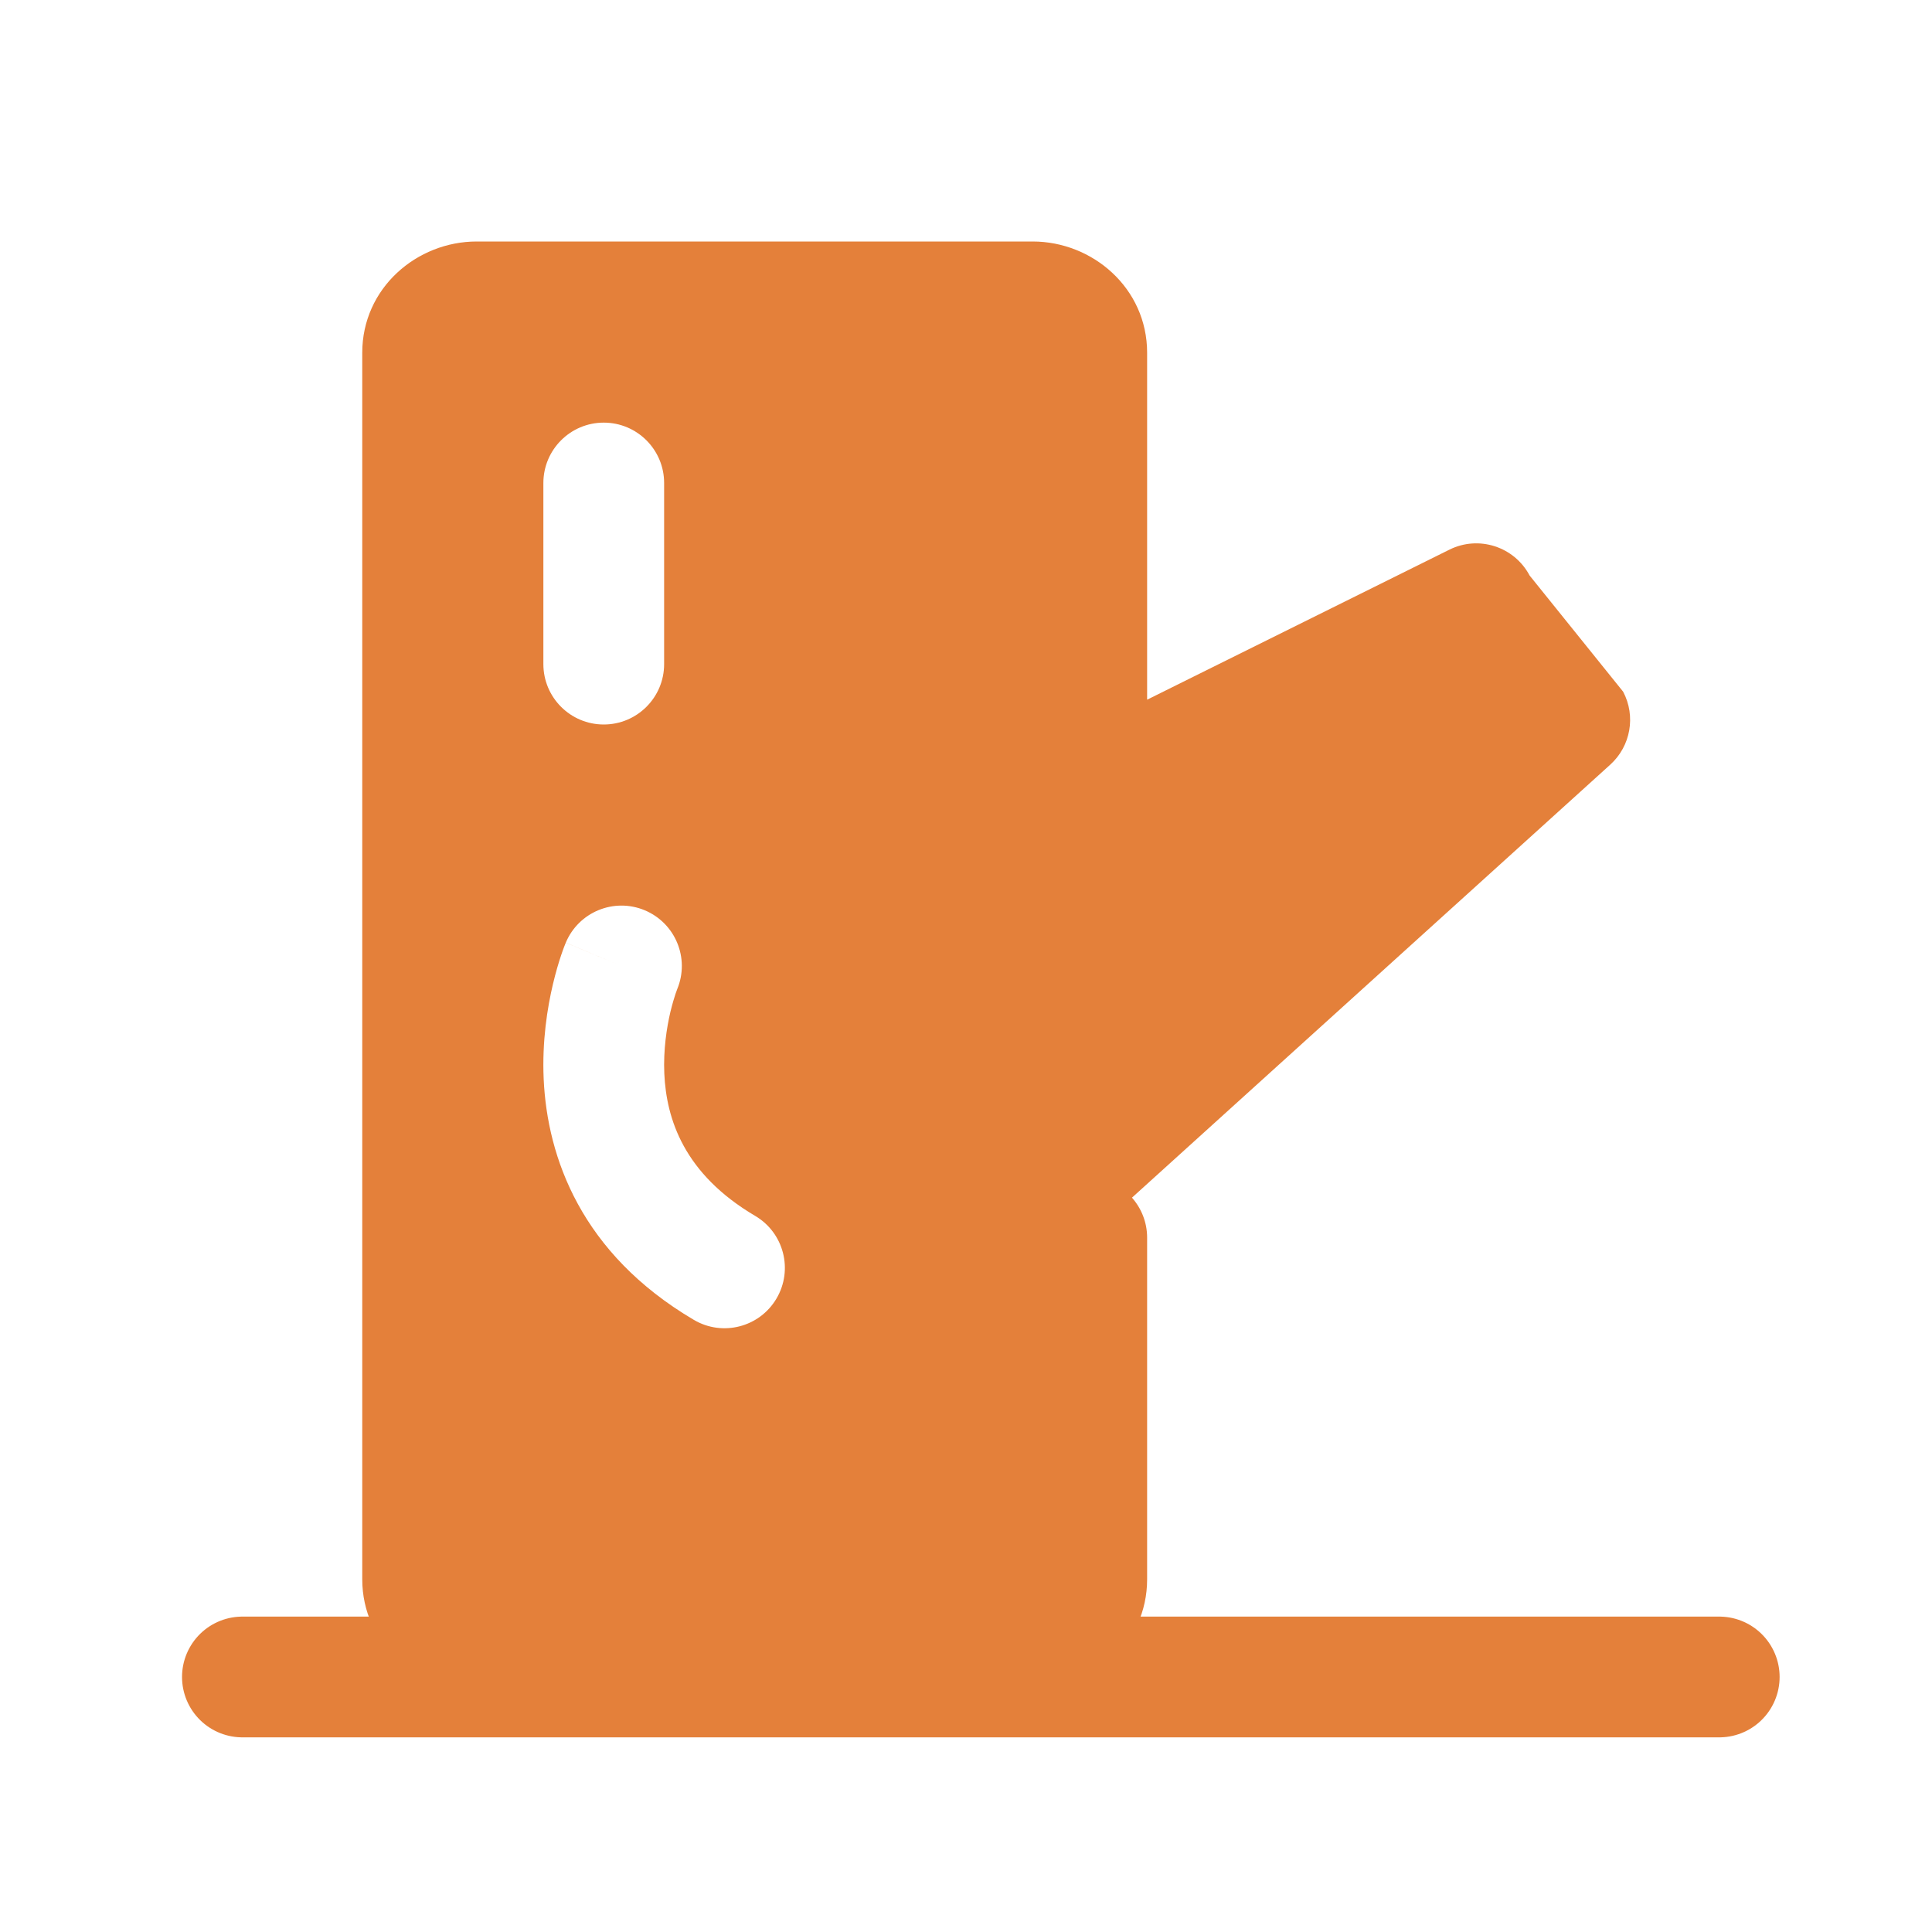 <svg width="32" height="32" viewBox="0 0 32 32" fill="none" xmlns="http://www.w3.org/2000/svg">
<path fill-rule="evenodd" clip-rule="evenodd" d="M18.749 19.837C18.905 20.014 19 20.246 19 20.5V26.157C19 27.229 18.095 28 17.105 28H7.895C6.904 28 6 27.229 6 26.157V5.843C6 4.771 6.904 4 7.895 4H17.105C18.095 4 19 4.771 19 5.843V11.589L24.007 9.104C24.492 8.863 25.081 9.053 25.335 9.532L26.884 11.456C27.098 11.86 27.01 12.358 26.671 12.665L18.749 19.837ZM10 7C10.552 7 11 7.448 11 8V11C11 11.552 10.552 12 10 12C9.448 12 9 11.552 9 11V8C9 7.448 9.448 7 10 7ZM11.218 16.38C11.219 16.379 11.218 16.38 11.218 16.381L11.214 16.391C11.209 16.404 11.2 16.427 11.189 16.46C11.167 16.526 11.136 16.629 11.104 16.76C11.042 17.025 10.986 17.386 11.003 17.782C11.037 18.534 11.327 19.443 12.508 20.139C12.983 20.419 13.142 21.032 12.861 21.508C12.581 21.983 11.968 22.142 11.492 21.861C9.627 20.762 9.064 19.171 9.005 17.872C8.977 17.242 9.066 16.69 9.159 16.298C9.206 16.1 9.255 15.938 9.294 15.822C9.313 15.764 9.331 15.717 9.344 15.682C9.351 15.664 9.356 15.65 9.361 15.639L9.367 15.624L9.369 15.619L9.37 15.616L9.37 15.615C9.37 15.615 9.371 15.614 10.286 15.997L9.371 15.614C9.584 15.105 10.169 14.864 10.679 15.077C11.187 15.29 11.427 15.872 11.218 16.38L11.218 16.38Z" fill="#E4803A"/>
<path d="M28.476 27.776H4.015" stroke="#E4803A" stroke-width="2" stroke-linecap="round" stroke-linejoin="round"/>
</svg>
